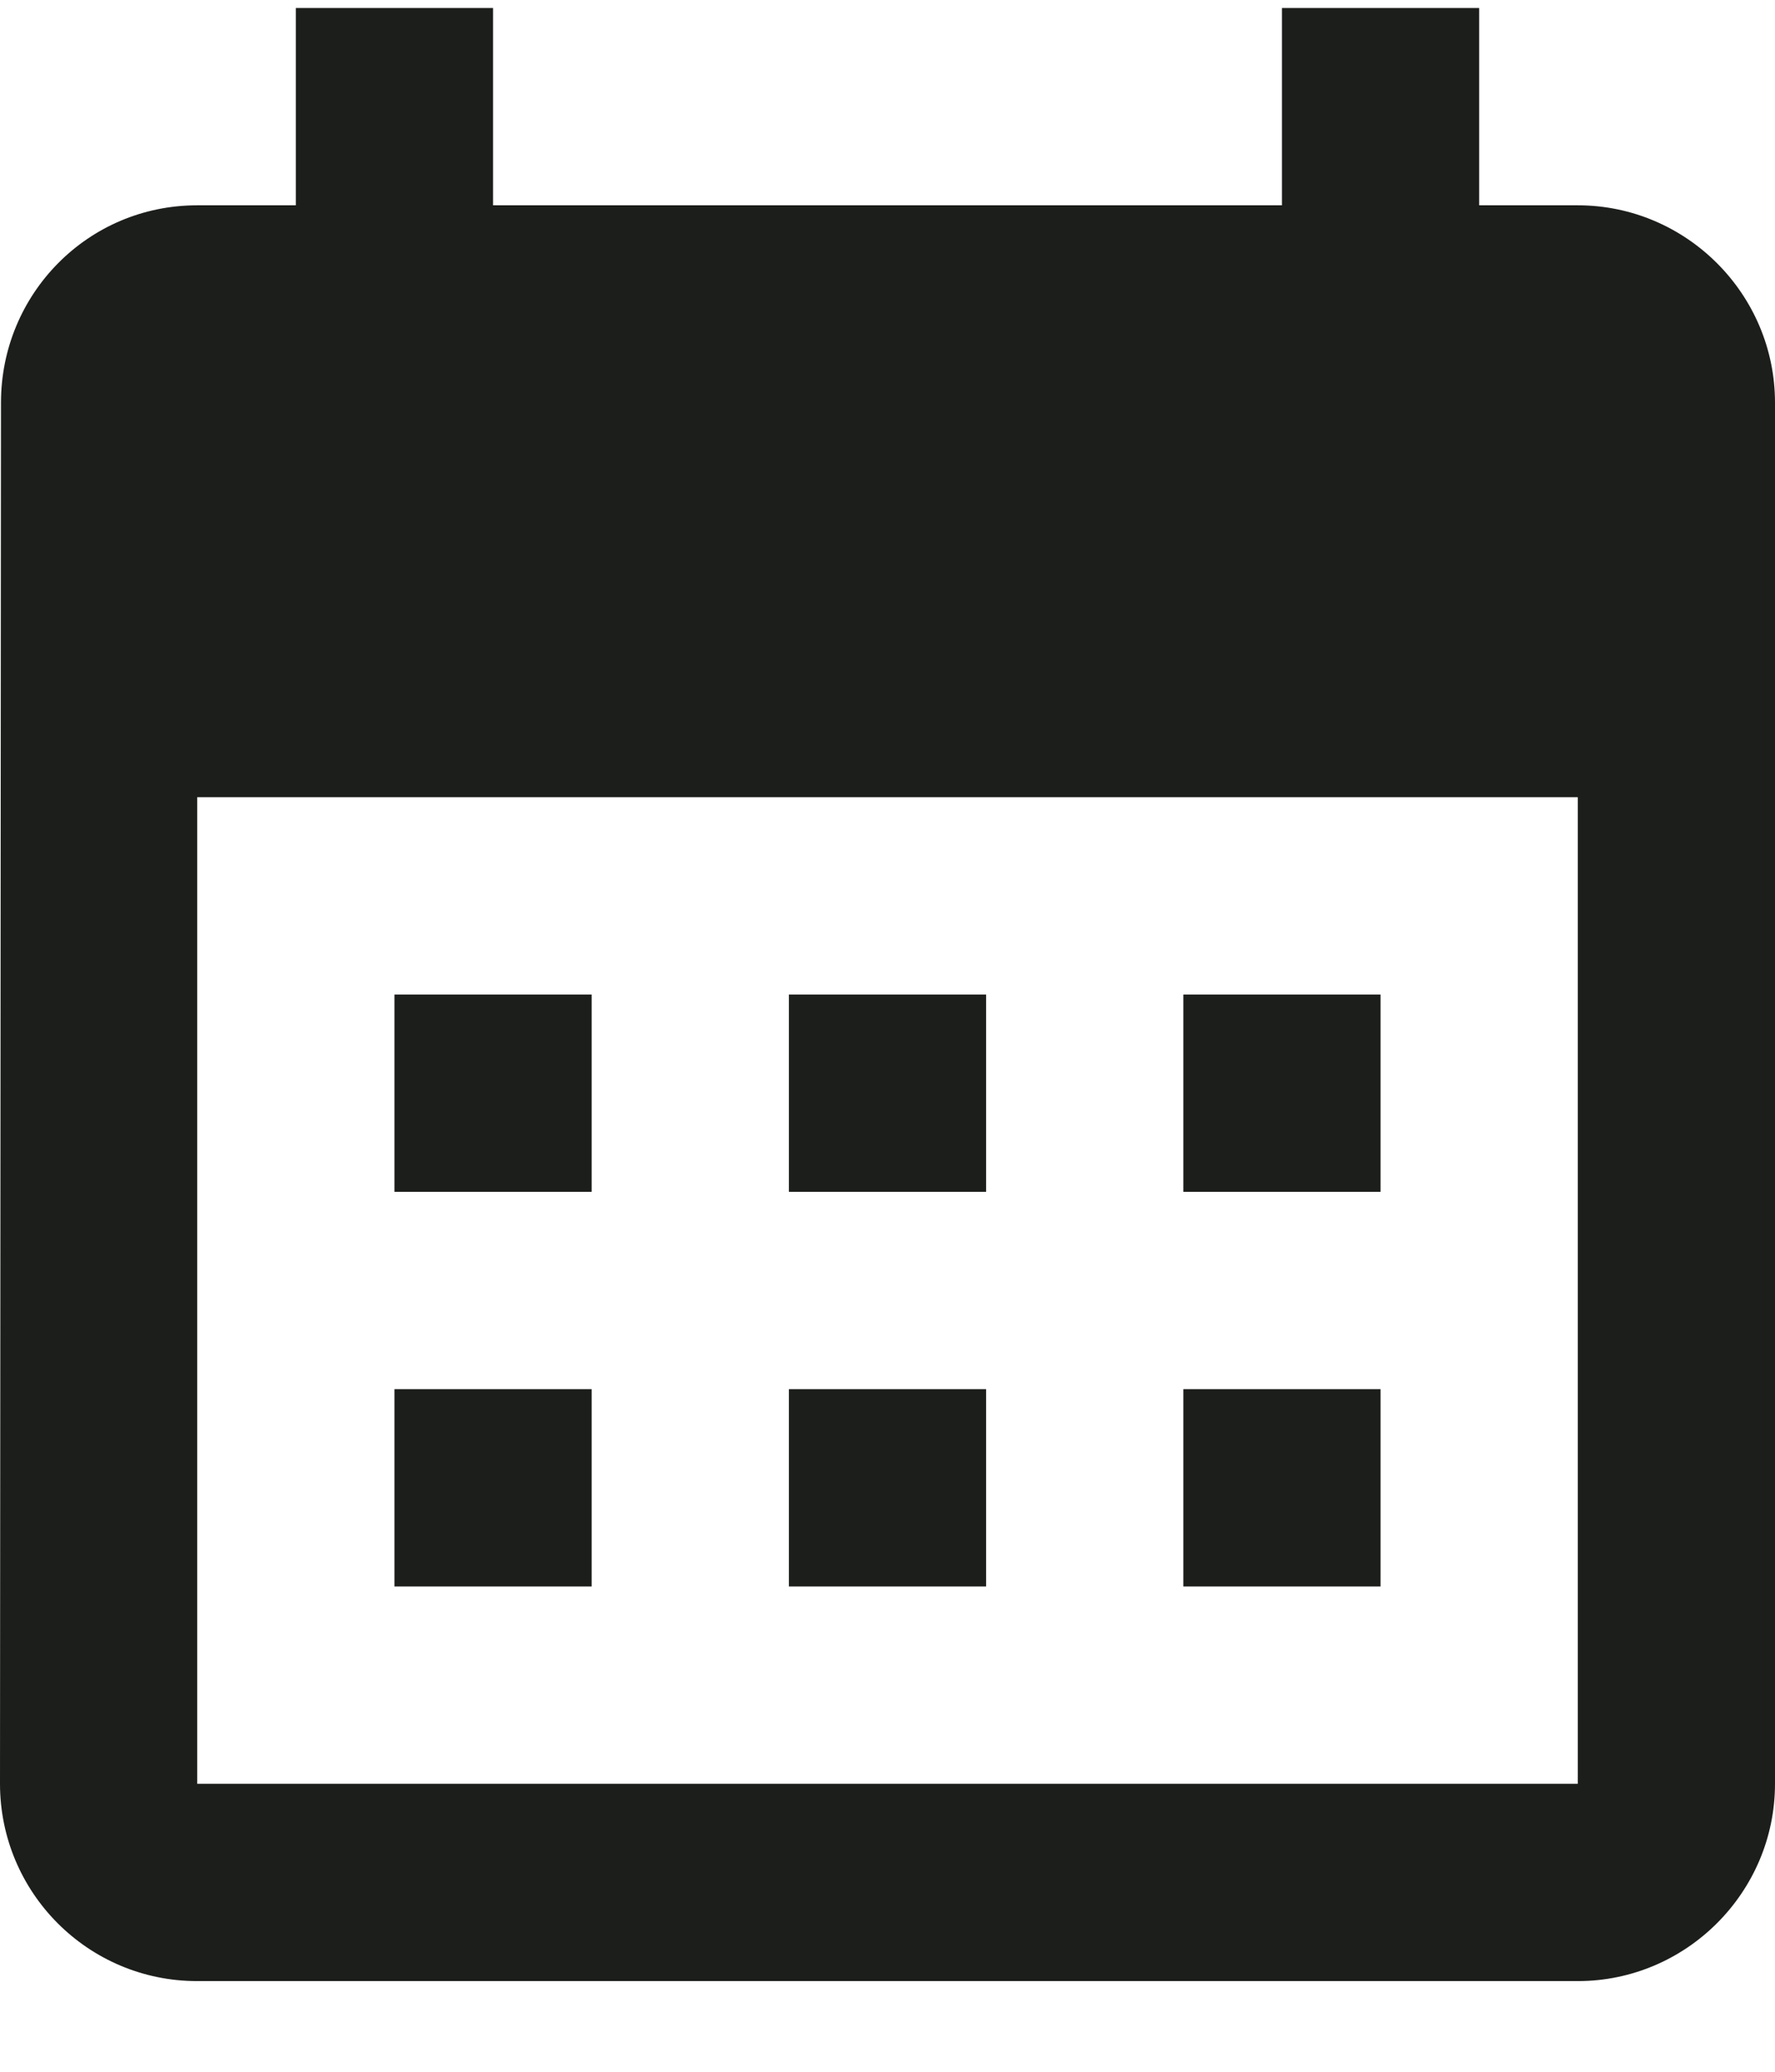 <svg width="18" height="21" viewBox="0 0 18 21" fill="none" xmlns="http://www.w3.org/2000/svg">
<path d="M16 2.081H15V0.081H13V2.081H5V0.081H3V2.081H2C0.89 2.081 0.01 2.981 0.01 4.081L0 18.081C0 19.181 0.89 20.081 2 20.081H16C17.1 20.081 18 19.181 18 18.081V4.081C18 2.981 17.1 2.081 16 2.081ZM16 18.081H2V8.081H16V18.081ZM6 12.081H4V10.081H6V12.081ZM10 12.081H8V10.081H10V12.081ZM14 12.081H12V10.081H14V12.081ZM6 16.081H4V14.081H6V16.081ZM10 16.081H8V14.081H10V16.081ZM14 16.081H12V14.081H14V16.081Z" fill="#1C1E1B"/>
</svg>
